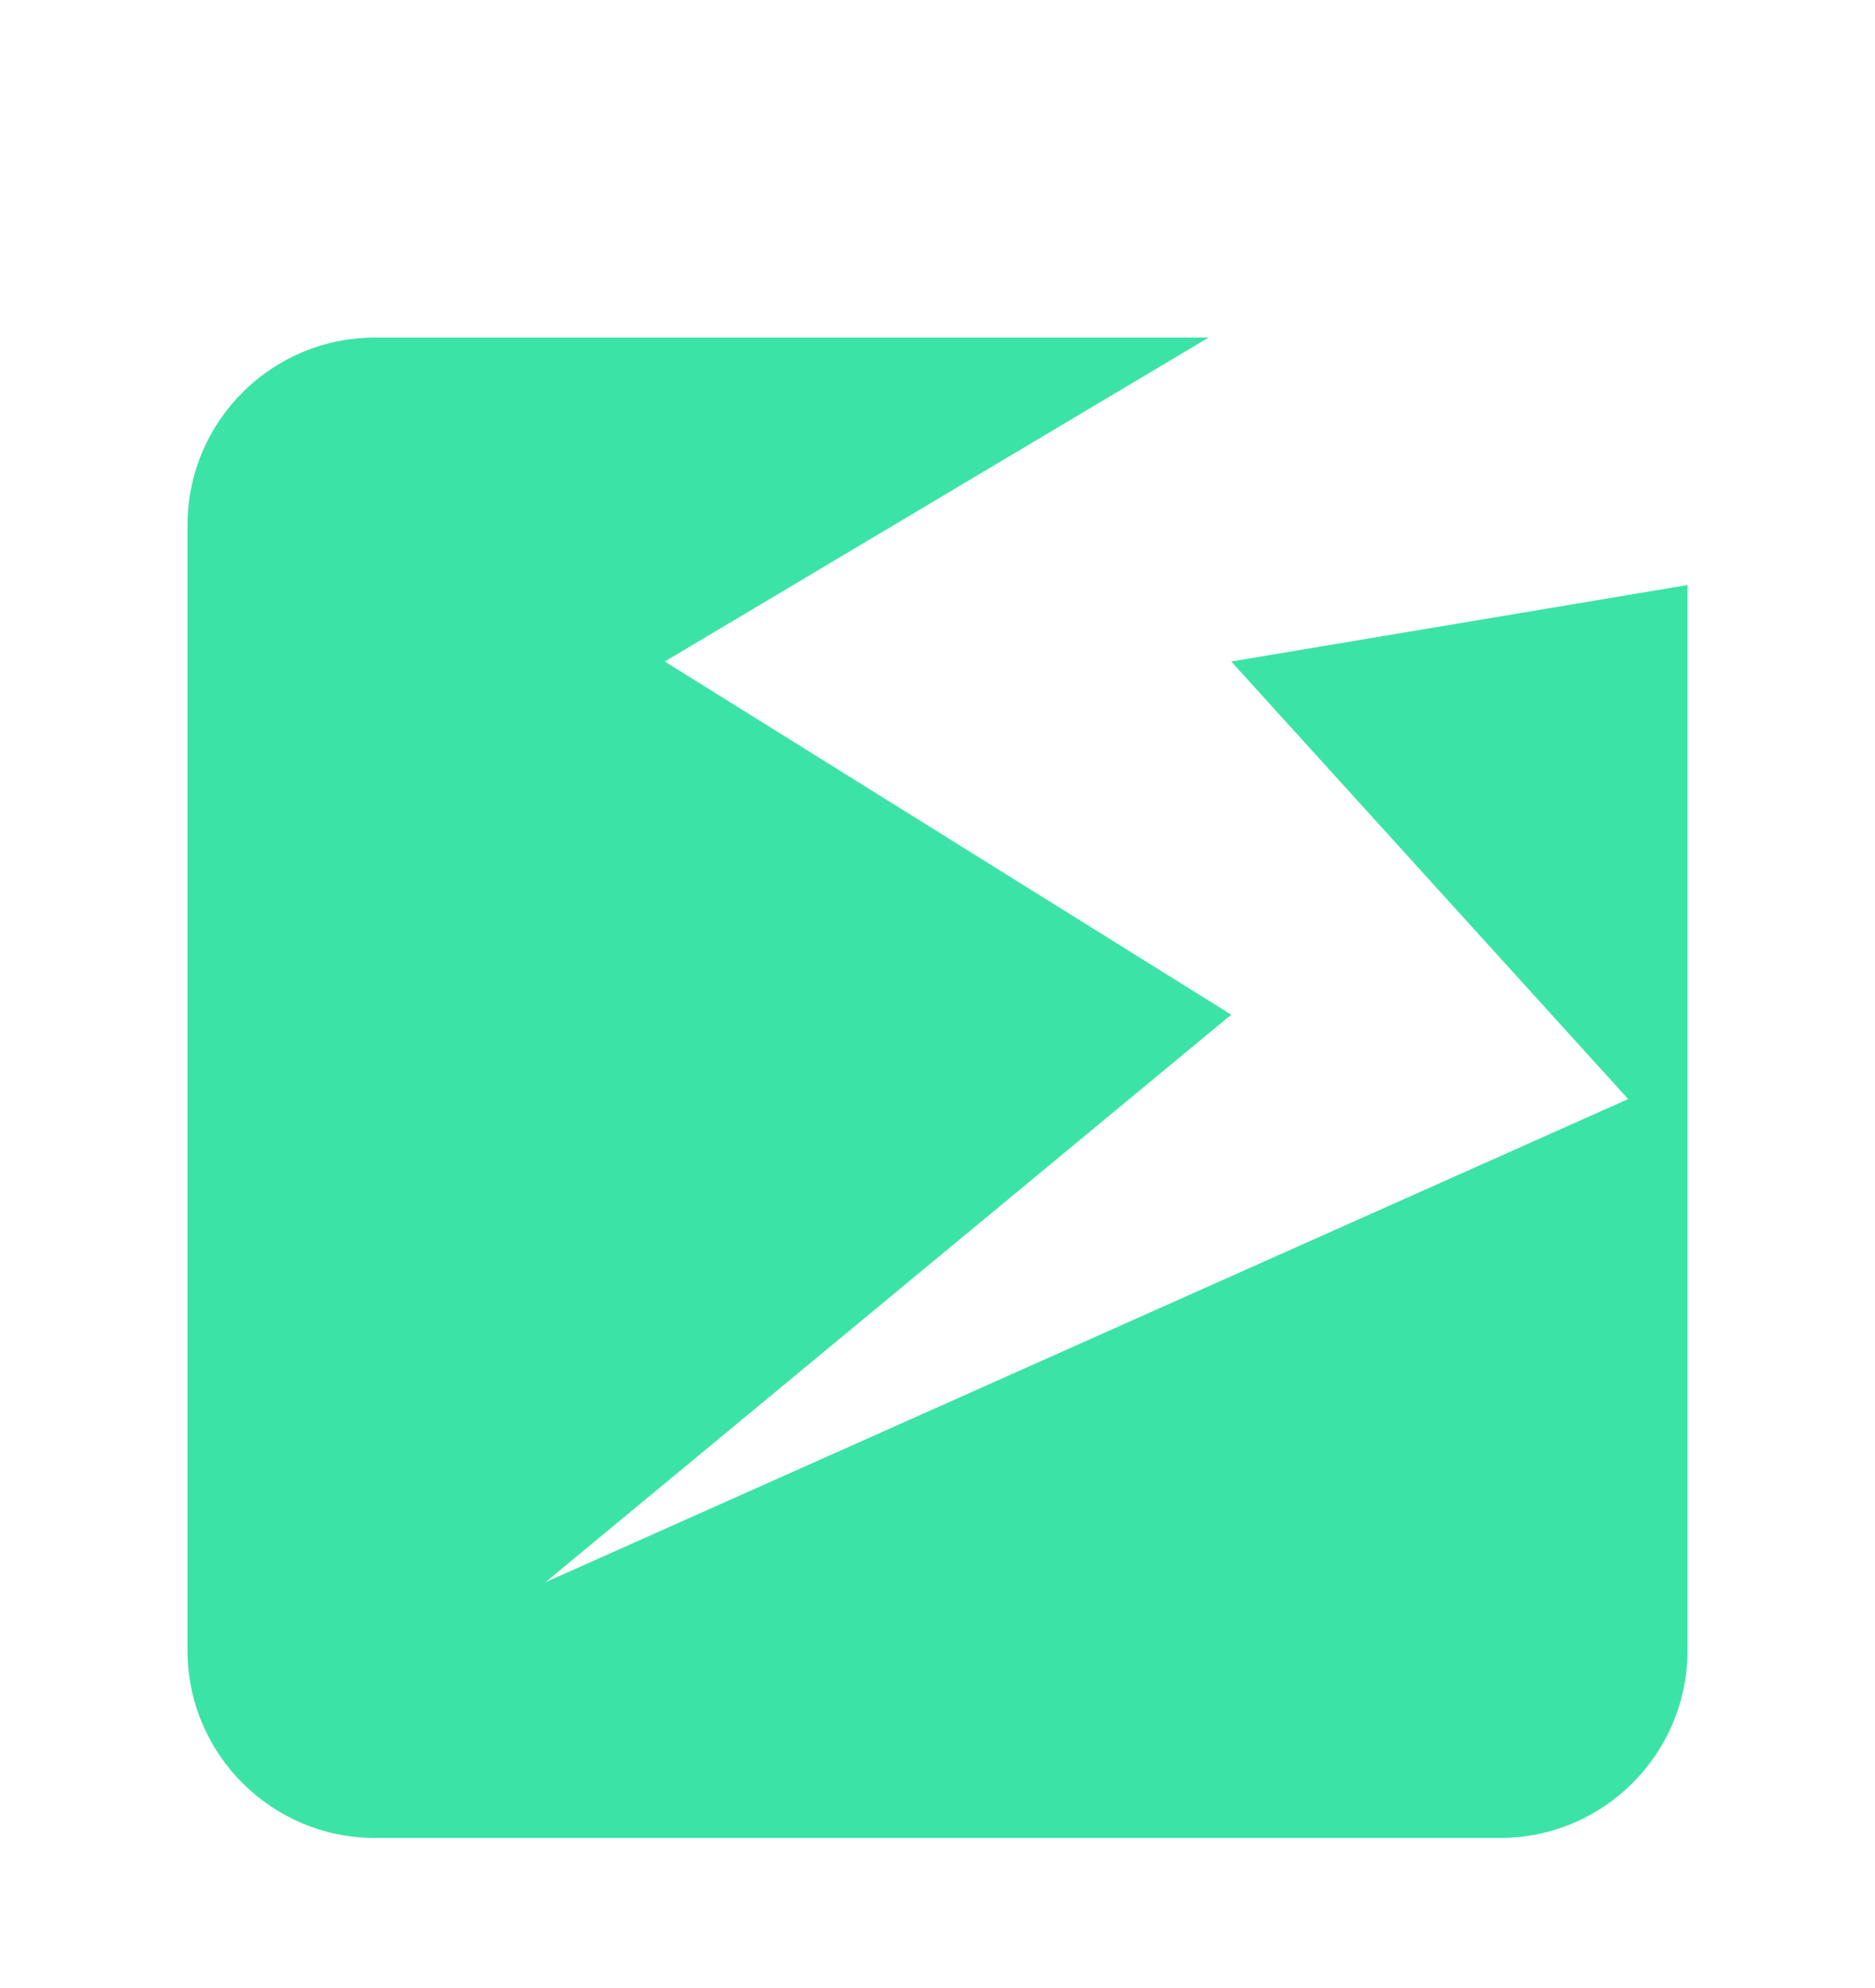 <svg width="50" height="53" viewBox="0 0 50 53" fill="none" xmlns="http://www.w3.org/2000/svg">
<g filter="url(#filter0_d_108_368)">
<path fill-rule="evenodd" clip-rule="evenodd" d="M32.229 5L17.727 13.636L32.833 23.051L14.545 38.182L43.418 25.301L32.833 13.636L45 11.597V40C45 42.761 42.761 45 40 45H10C7.239 45 5 42.761 5 40V10C5 7.239 7.239 5 10 5H32.229Z" fill="#3CE3A7"/>
</g>
<defs>
<filter id="filter0_d_108_368" x="-4" y="0" width="58" height="58" filterUnits="userSpaceOnUse" color-interpolation-filters="sRGB">
<feFlood flood-opacity="0" result="BackgroundImageFix"/>
<feColorMatrix in="SourceAlpha" type="matrix" values="0 0 0 0 0 0 0 0 0 0 0 0 0 0 0 0 0 0 127 0" result="hardAlpha"/>
<feOffset dy="4"/>
<feGaussianBlur stdDeviation="2"/>
<feComposite in2="hardAlpha" operator="out"/>
<feColorMatrix type="matrix" values="0 0 0 0 0 0 0 0 0 0 0 0 0 0 0 0 0 0 0.25 0"/>
<feBlend mode="normal" in2="BackgroundImageFix" result="effect1_dropShadow_108_368"/>
<feBlend mode="normal" in="SourceGraphic" in2="effect1_dropShadow_108_368" result="shape"/>
</filter>
</defs>
</svg>
